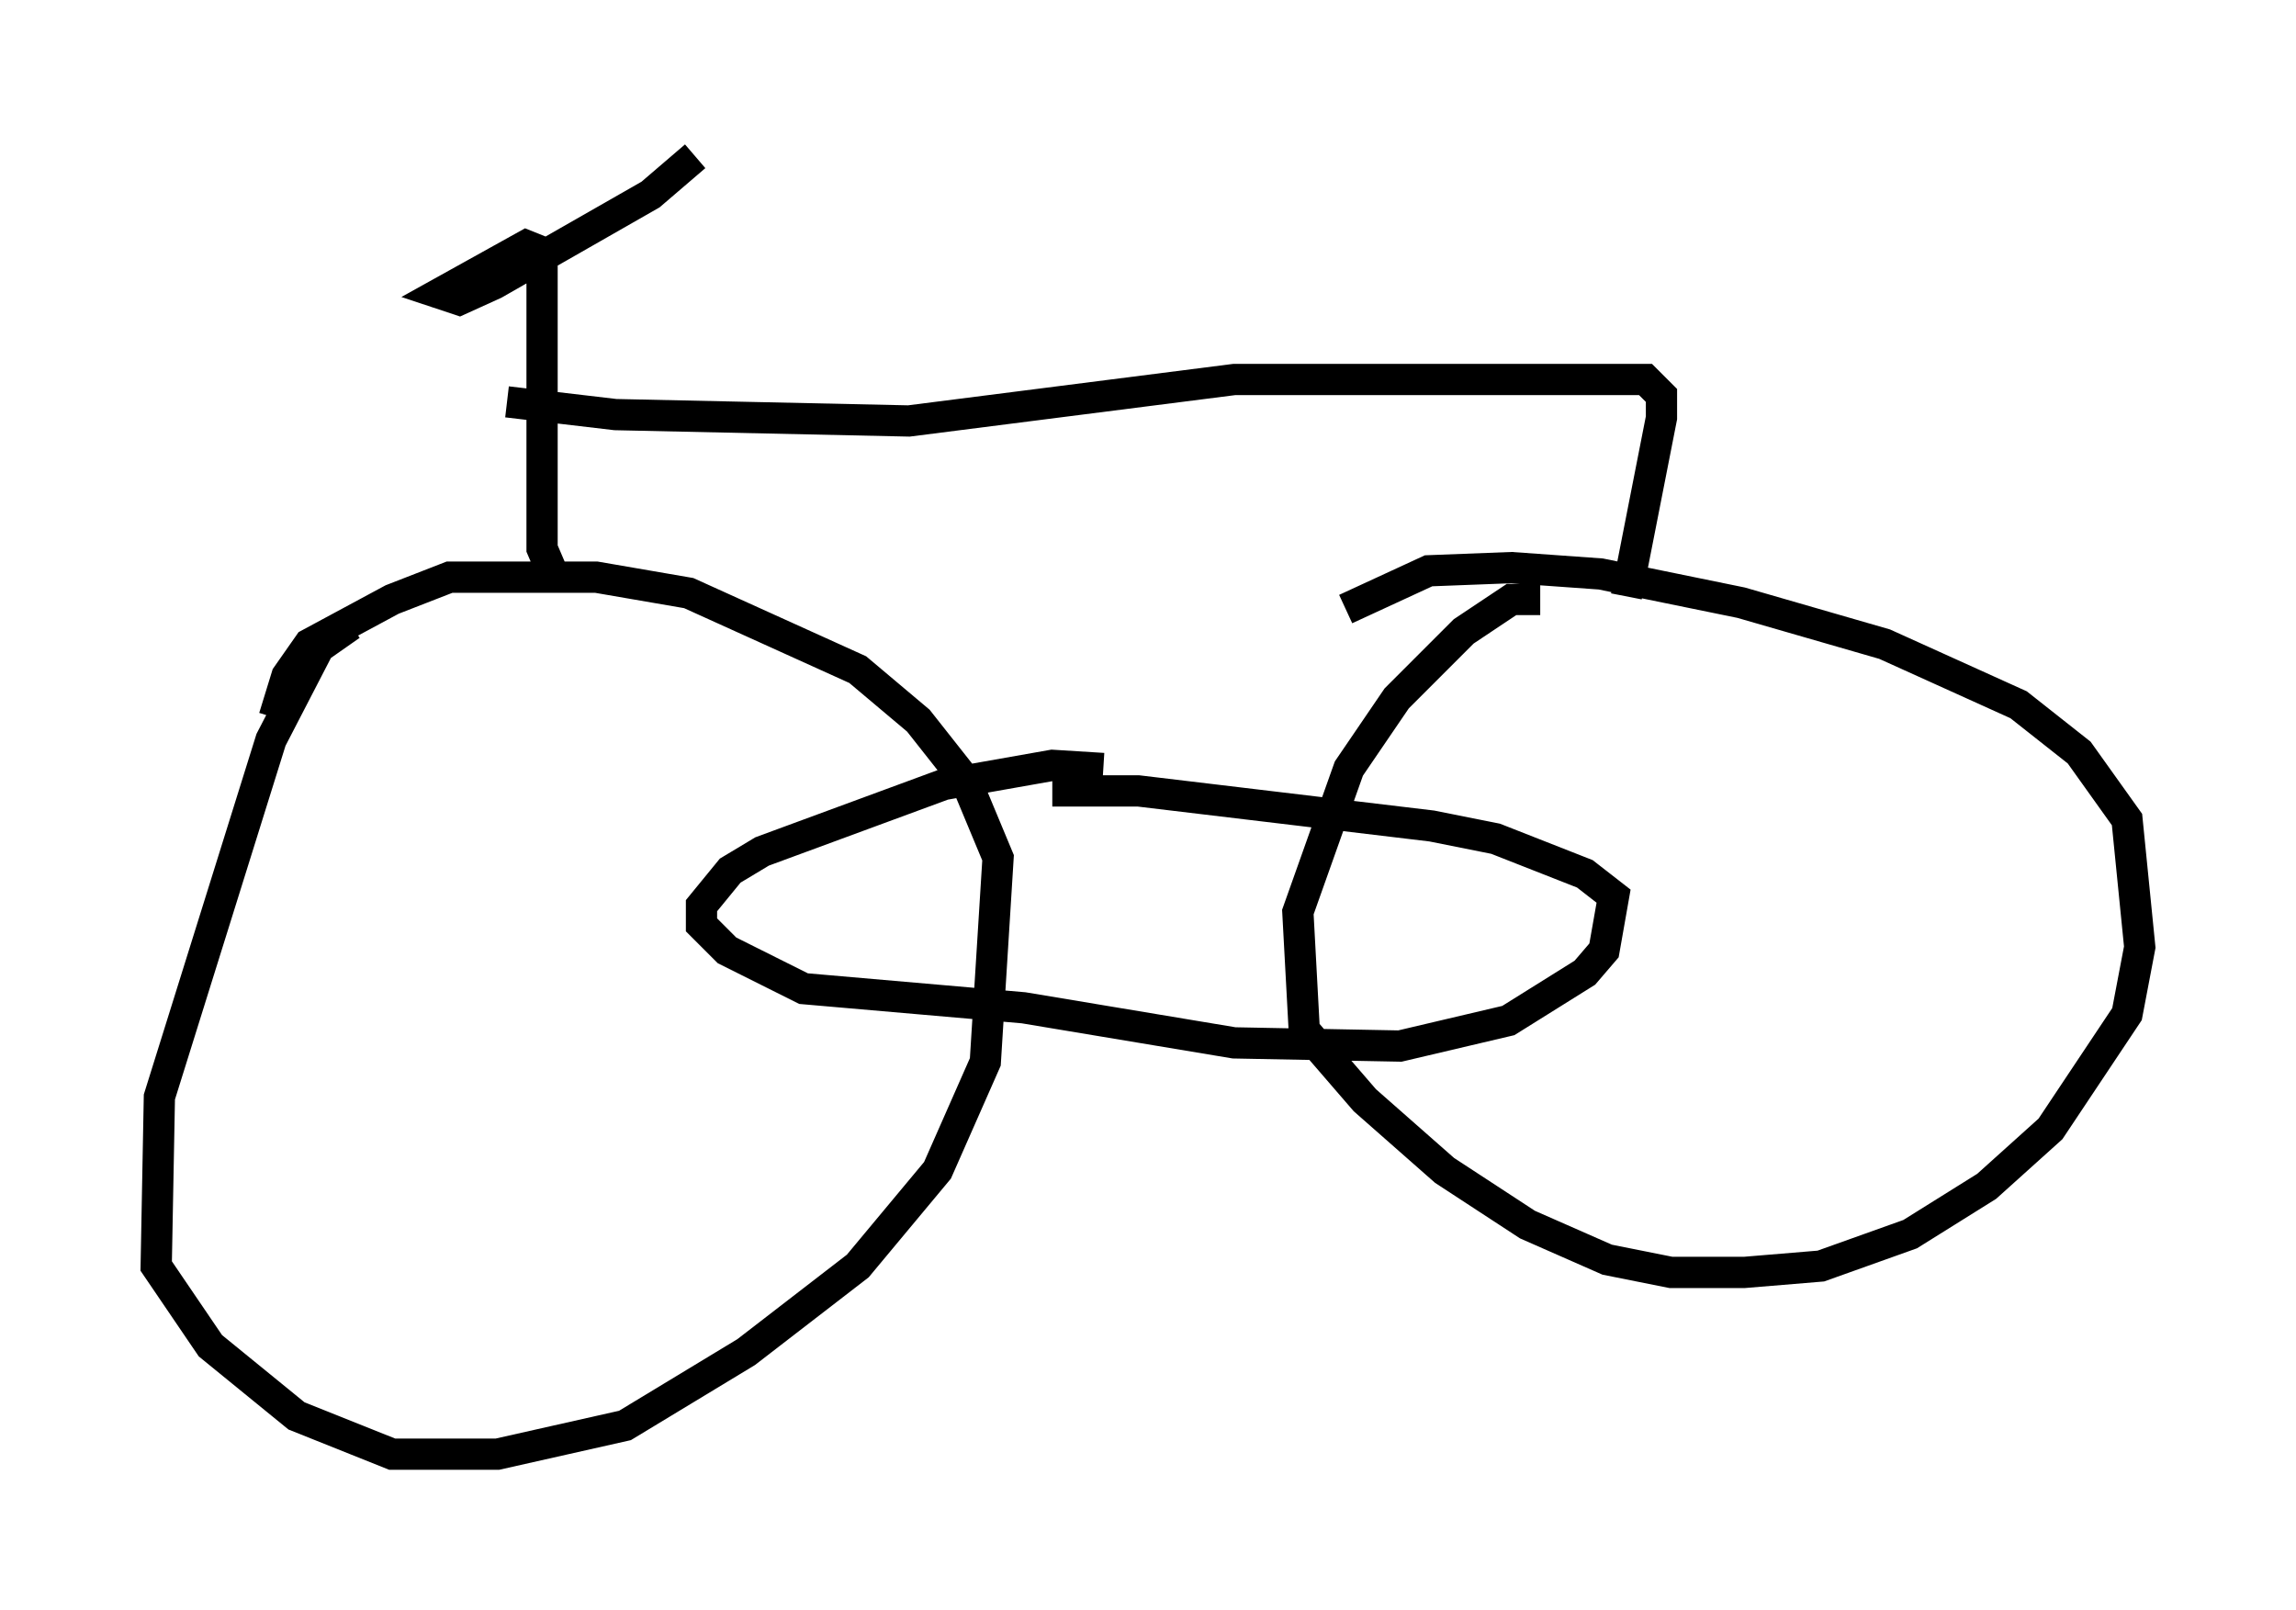<?xml version="1.0" encoding="utf-8" ?>
<svg baseProfile="full" height="51.548" version="1.1" width="73.497" xmlns="http://www.w3.org/2000/svg" xmlns:ev="http://www.w3.org/2001/xml-events" xmlns:xlink="http://www.w3.org/1999/xlink"><defs /><rect fill="white" height="51.548" width="73.497" x="0" y="0" /><path d="M12.758, 20.211 m-1.531, -0.204 l-1.021, 0.715 -1.531, 2.96 l-3.573, 11.433 -0.102, 5.41 l1.735, 2.552 2.756, 2.246 l3.063, 1.225 3.369, 0.0 l4.083, -0.919 3.879, -2.348 l3.573, -2.756 2.552, -3.063 l1.531, -3.471 0.408, -6.533 l-1.021, -2.45 -1.531, -1.94 l-1.94, -1.633 -5.41, -2.45 l-2.96, -0.51 -4.696, 0.0 l-1.838, 0.715 -2.654, 1.429 l-0.715, 1.021 -0.408, 1.327 m40.528, -3.777 l-0.919, 0.0 -1.531, 1.021 l-2.144, 2.144 -1.531, 2.246 l-1.633, 4.594 0.204, 3.777 l1.94, 2.246 2.552, 2.246 l2.654, 1.735 2.552, 1.123 l2.042, 0.408 2.348, 0.0 l2.45, -0.204 2.858, -1.021 l2.45, -1.531 2.042, -1.838 l2.45, -3.675 0.408, -2.144 l-0.408, -4.083 -1.531, -2.144 l-1.94, -1.531 -4.288, -1.94 l-4.594, -1.327 -4.492, -0.919 l-2.858, -0.204 -2.654, 0.102 l-2.654, 1.225 m-7.758, 5.104 l-1.633, -0.102 -3.471, 0.613 l-5.819, 2.144 -1.021, 0.613 l-0.919, 1.123 0.0, 0.613 l0.817, 0.817 2.45, 1.225 l7.044, 0.613 6.738, 1.123 l5.308, 0.102 3.471, -0.817 l2.45, -1.531 0.613, -0.715 l0.306, -1.735 -0.919, -0.715 l-2.858, -1.123 -2.042, -0.408 l-9.392, -1.123 -2.756, 0.0 m-16.027, -7.044 l-0.306, -0.715 0.0, -9.494 l-0.51, -0.204 -2.756, 1.531 l0.613, 0.204 1.123, -0.51 l5.002, -2.858 1.429, -1.225 m-6.023, 7.861 l3.471, 0.408 9.392, 0.204 l10.413, -1.327 13.169, 0.0 l0.51, 0.51 0.0, 0.715 l-1.123, 5.717 " fill="none" stroke="black" stroke-width="1" /></svg>